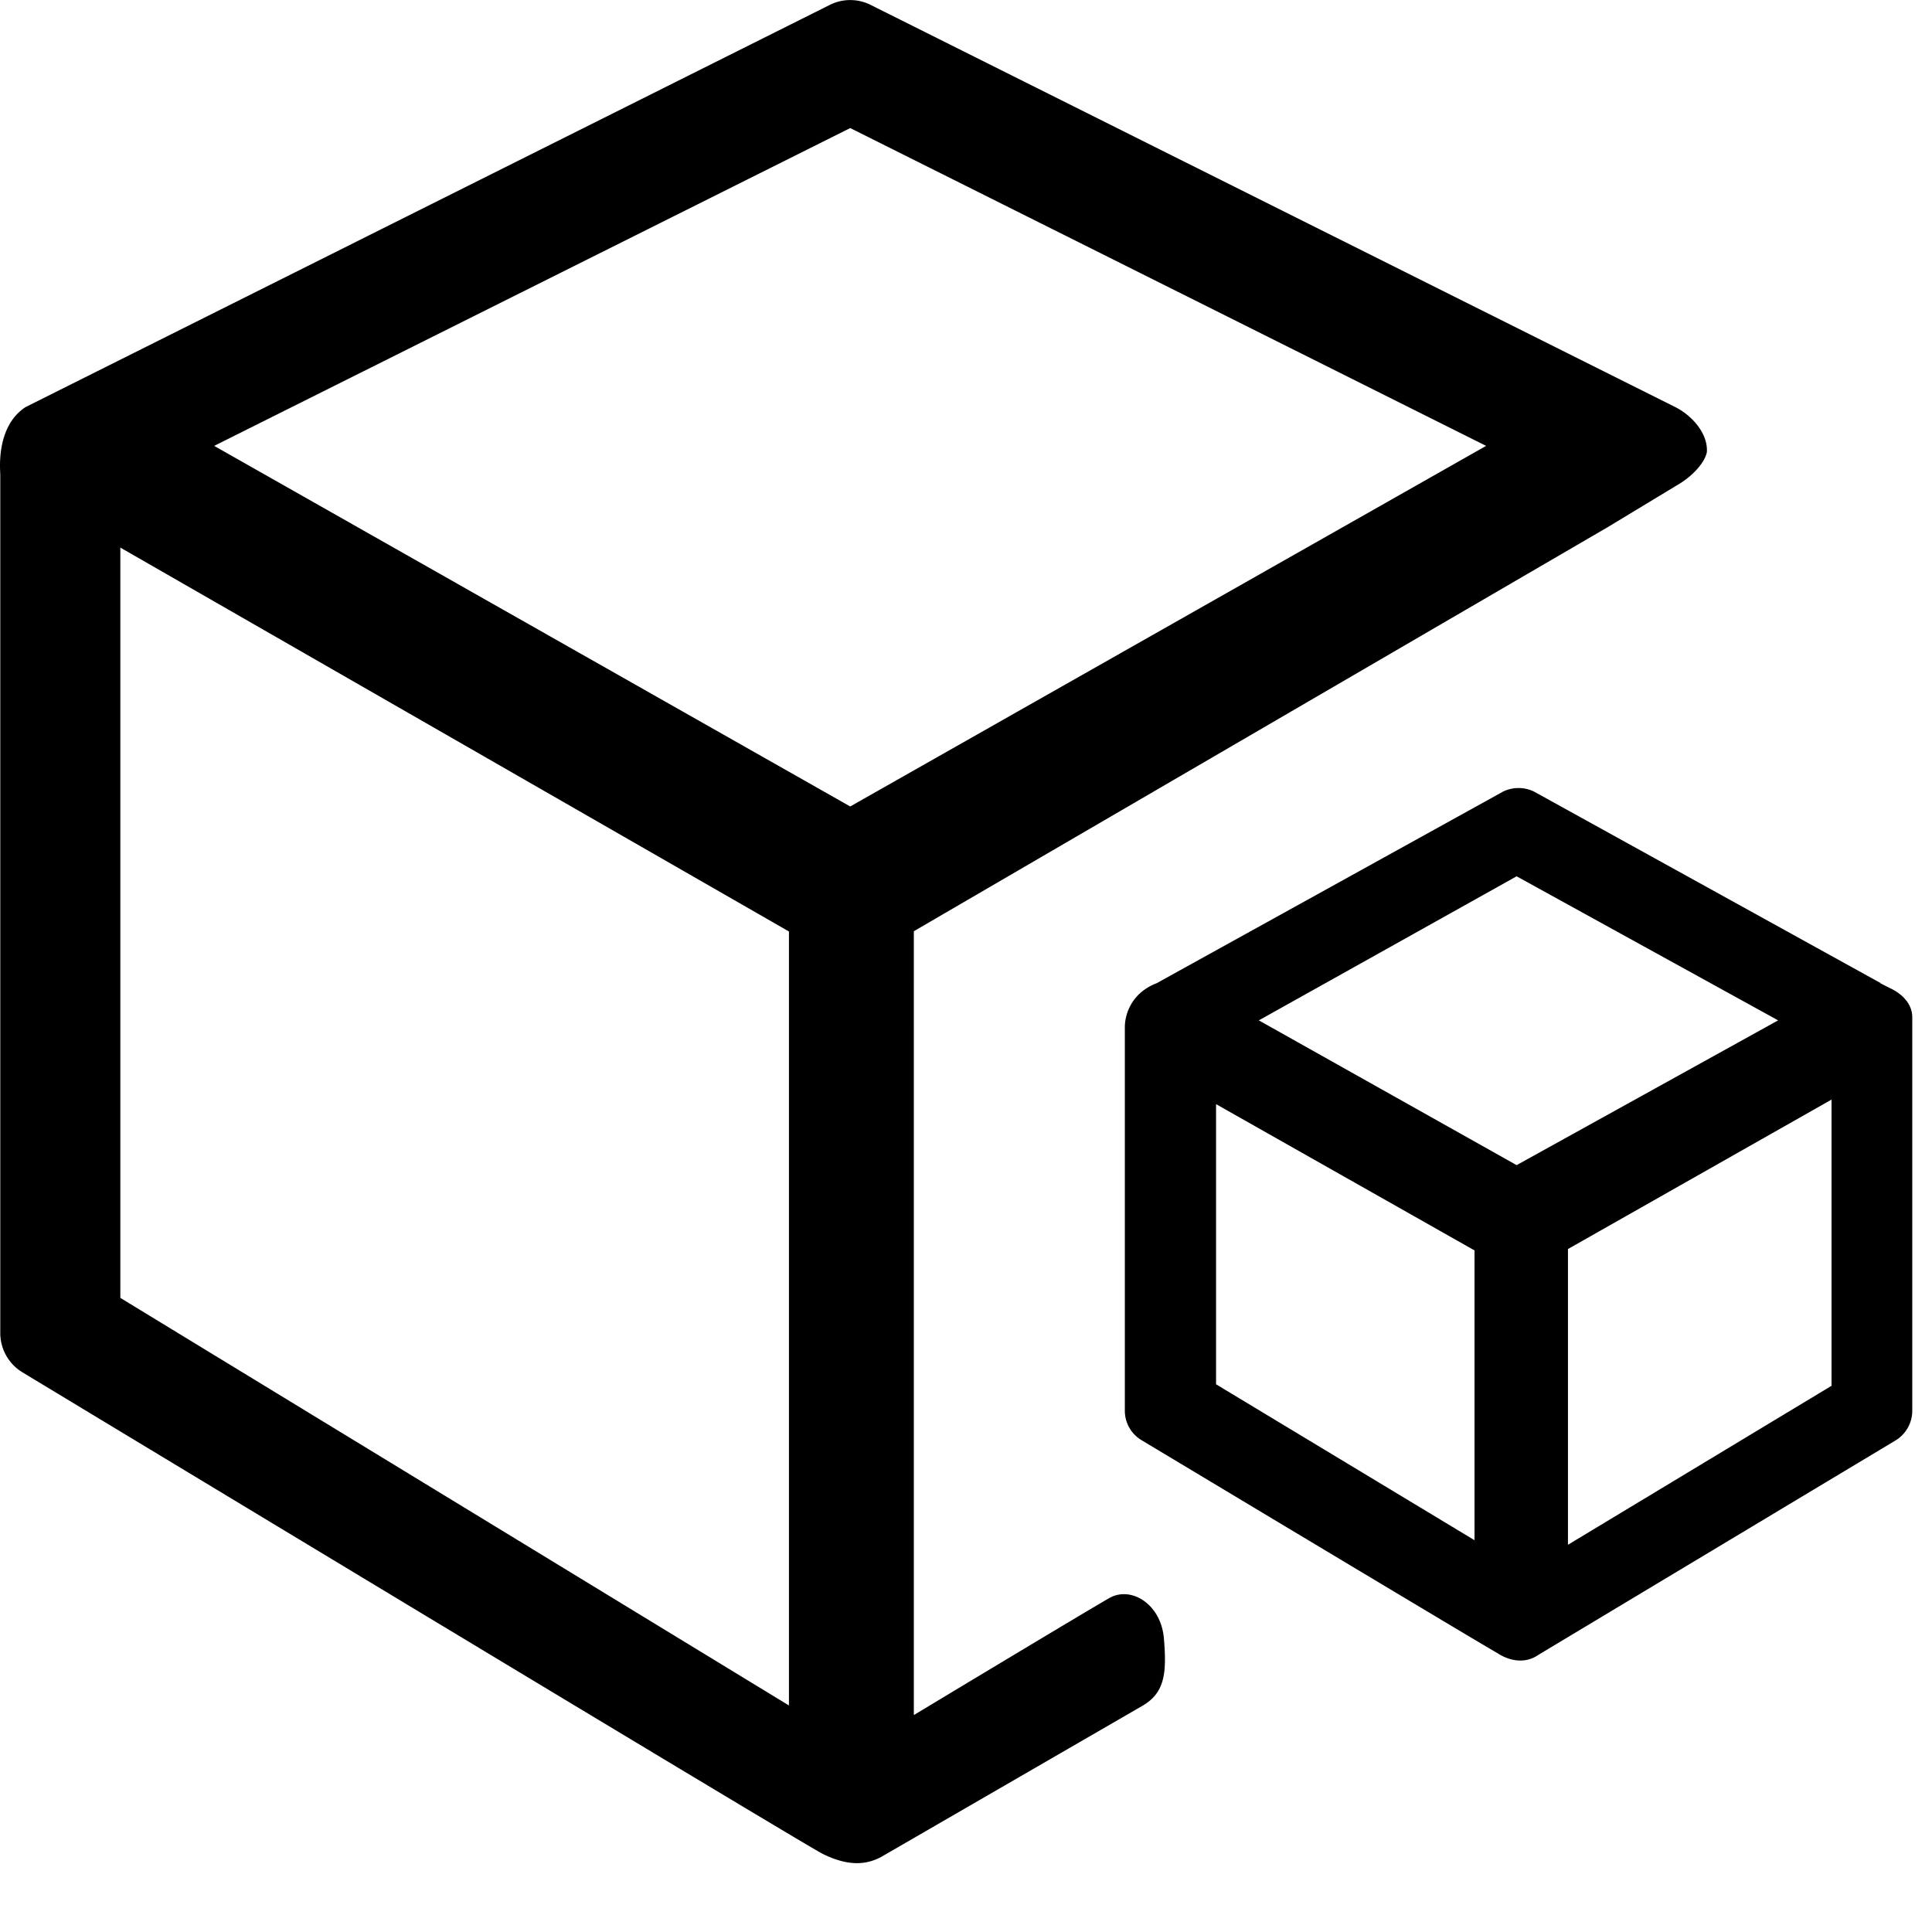 <?xml version="1.0" standalone="no"?><!DOCTYPE svg PUBLIC "-//W3C//DTD SVG 1.1//EN" "http://www.w3.org/Graphics/SVG/1.1/DTD/svg11.dtd"><svg t="1668938320766" class="icon" viewBox="0 0 1024 1024" version="1.1" xmlns="http://www.w3.org/2000/svg" p-id="2518" xmlns:xlink="http://www.w3.org/1999/xlink" width="200" height="200"><path d="M904.631 240.055c0.951-9.435-7.022-19.383-16.677-24.283L461.531 2.633a24.137 24.137 0 0 0-21.797 0L13.531 215.771c-15.872 10.386-13.385 33.426-13.385 35.84V706.56c0 8.411 4.389 16.311 11.703 20.773 0 0 417.061 252.05 424.229 255.269 14.629 7.241 23.845 5.266 30.72 1.755L605.623 904.046c11.849-6.949 12.8-17.481 11.264-35.694-1.536-18.139-17.408-28.014-29.038-21.285-11.703 6.656-103.497 61.952-103.497 61.952V493.568L852.114 279.406l38.693-23.406c7.68-4.974 12.727-11.337 13.751-15.945z m-486.4 663.918L63.781 687.909V290.231L418.158 493.714v410.185z m32.402-476.526L113.518 236.325 450.633 67.877l337.042 168.448-337.042 191.122z m554.277 335.872l-189.44 113.737c-10.606 7.387-21.797-0.878-21.797-0.878-1.024-0.219-188.635-112.859-188.635-112.859a18.139 18.139 0 0 1-8.85-15.579v-203.337c0-6.583 3.365-18.066 16.823-23.259l183.808-101.669a18.871 18.871 0 0 1 16.091 0l184.027 101.669h-1.463c0.512 0 1.243 0 1.755 0.293l4.754 2.414c5.998 2.853 11.557 8.046 11.557 15.36v208.457a18.432 18.432 0 0 1-8.631 15.653zM667.209 540.818l136.631 76.727 138.606-76.727L803.84 464.457 667.209 540.818z m163.84 277.943l139.703-84.261V582.802l-139.703 79.214v156.672z m-49.518-2.487V662.747l-136.997-77.531v148.48l136.997 82.651z" fill="#000000" p-id="2519"></path></svg>